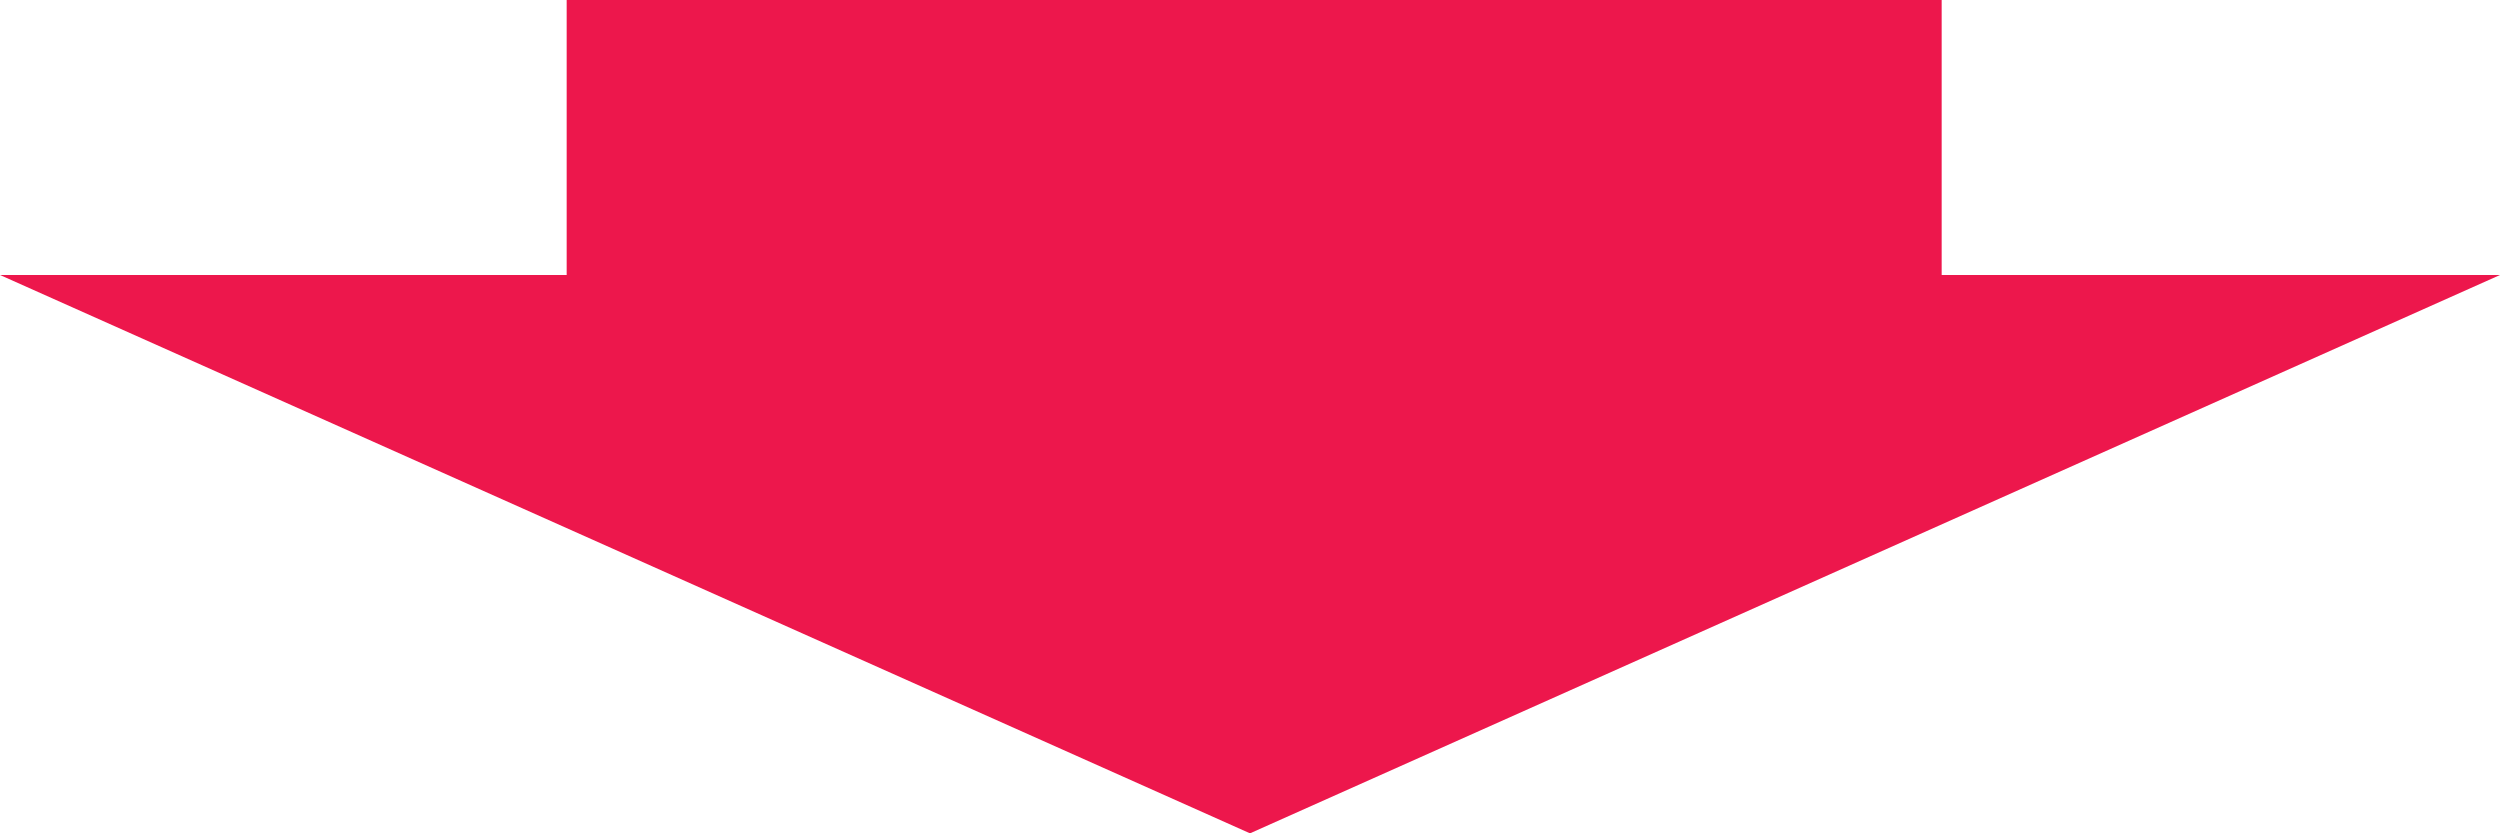 <?xml version="1.0" encoding="utf-8"?>
<!-- Generator: Adobe Illustrator 23.1.0, SVG Export Plug-In . SVG Version: 6.00 Build 0)  -->
<svg version="1.1" id="圖層_1" xmlns="http://www.w3.org/2000/svg" xmlns:xlink="http://www.w3.org/1999/xlink" x="0px" y="0px"
	 viewBox="0 0 30 10" style="enable-background:new 0 0 30 10;" xml:space="preserve">
<style type="text/css">
	.st0{fill:#ED174C;}
</style>
<title>arrow-down</title>
<polygon class="st0" points="15,10 30,3.3 23.3,3.3 23.3,0 6.8,0 6.8,3.3 0,3.3 "/>
<path d="M10.4,4.5"/>
<path d="M15,10.1"/>
<path d="M19.6,4.5"/>
</svg>
